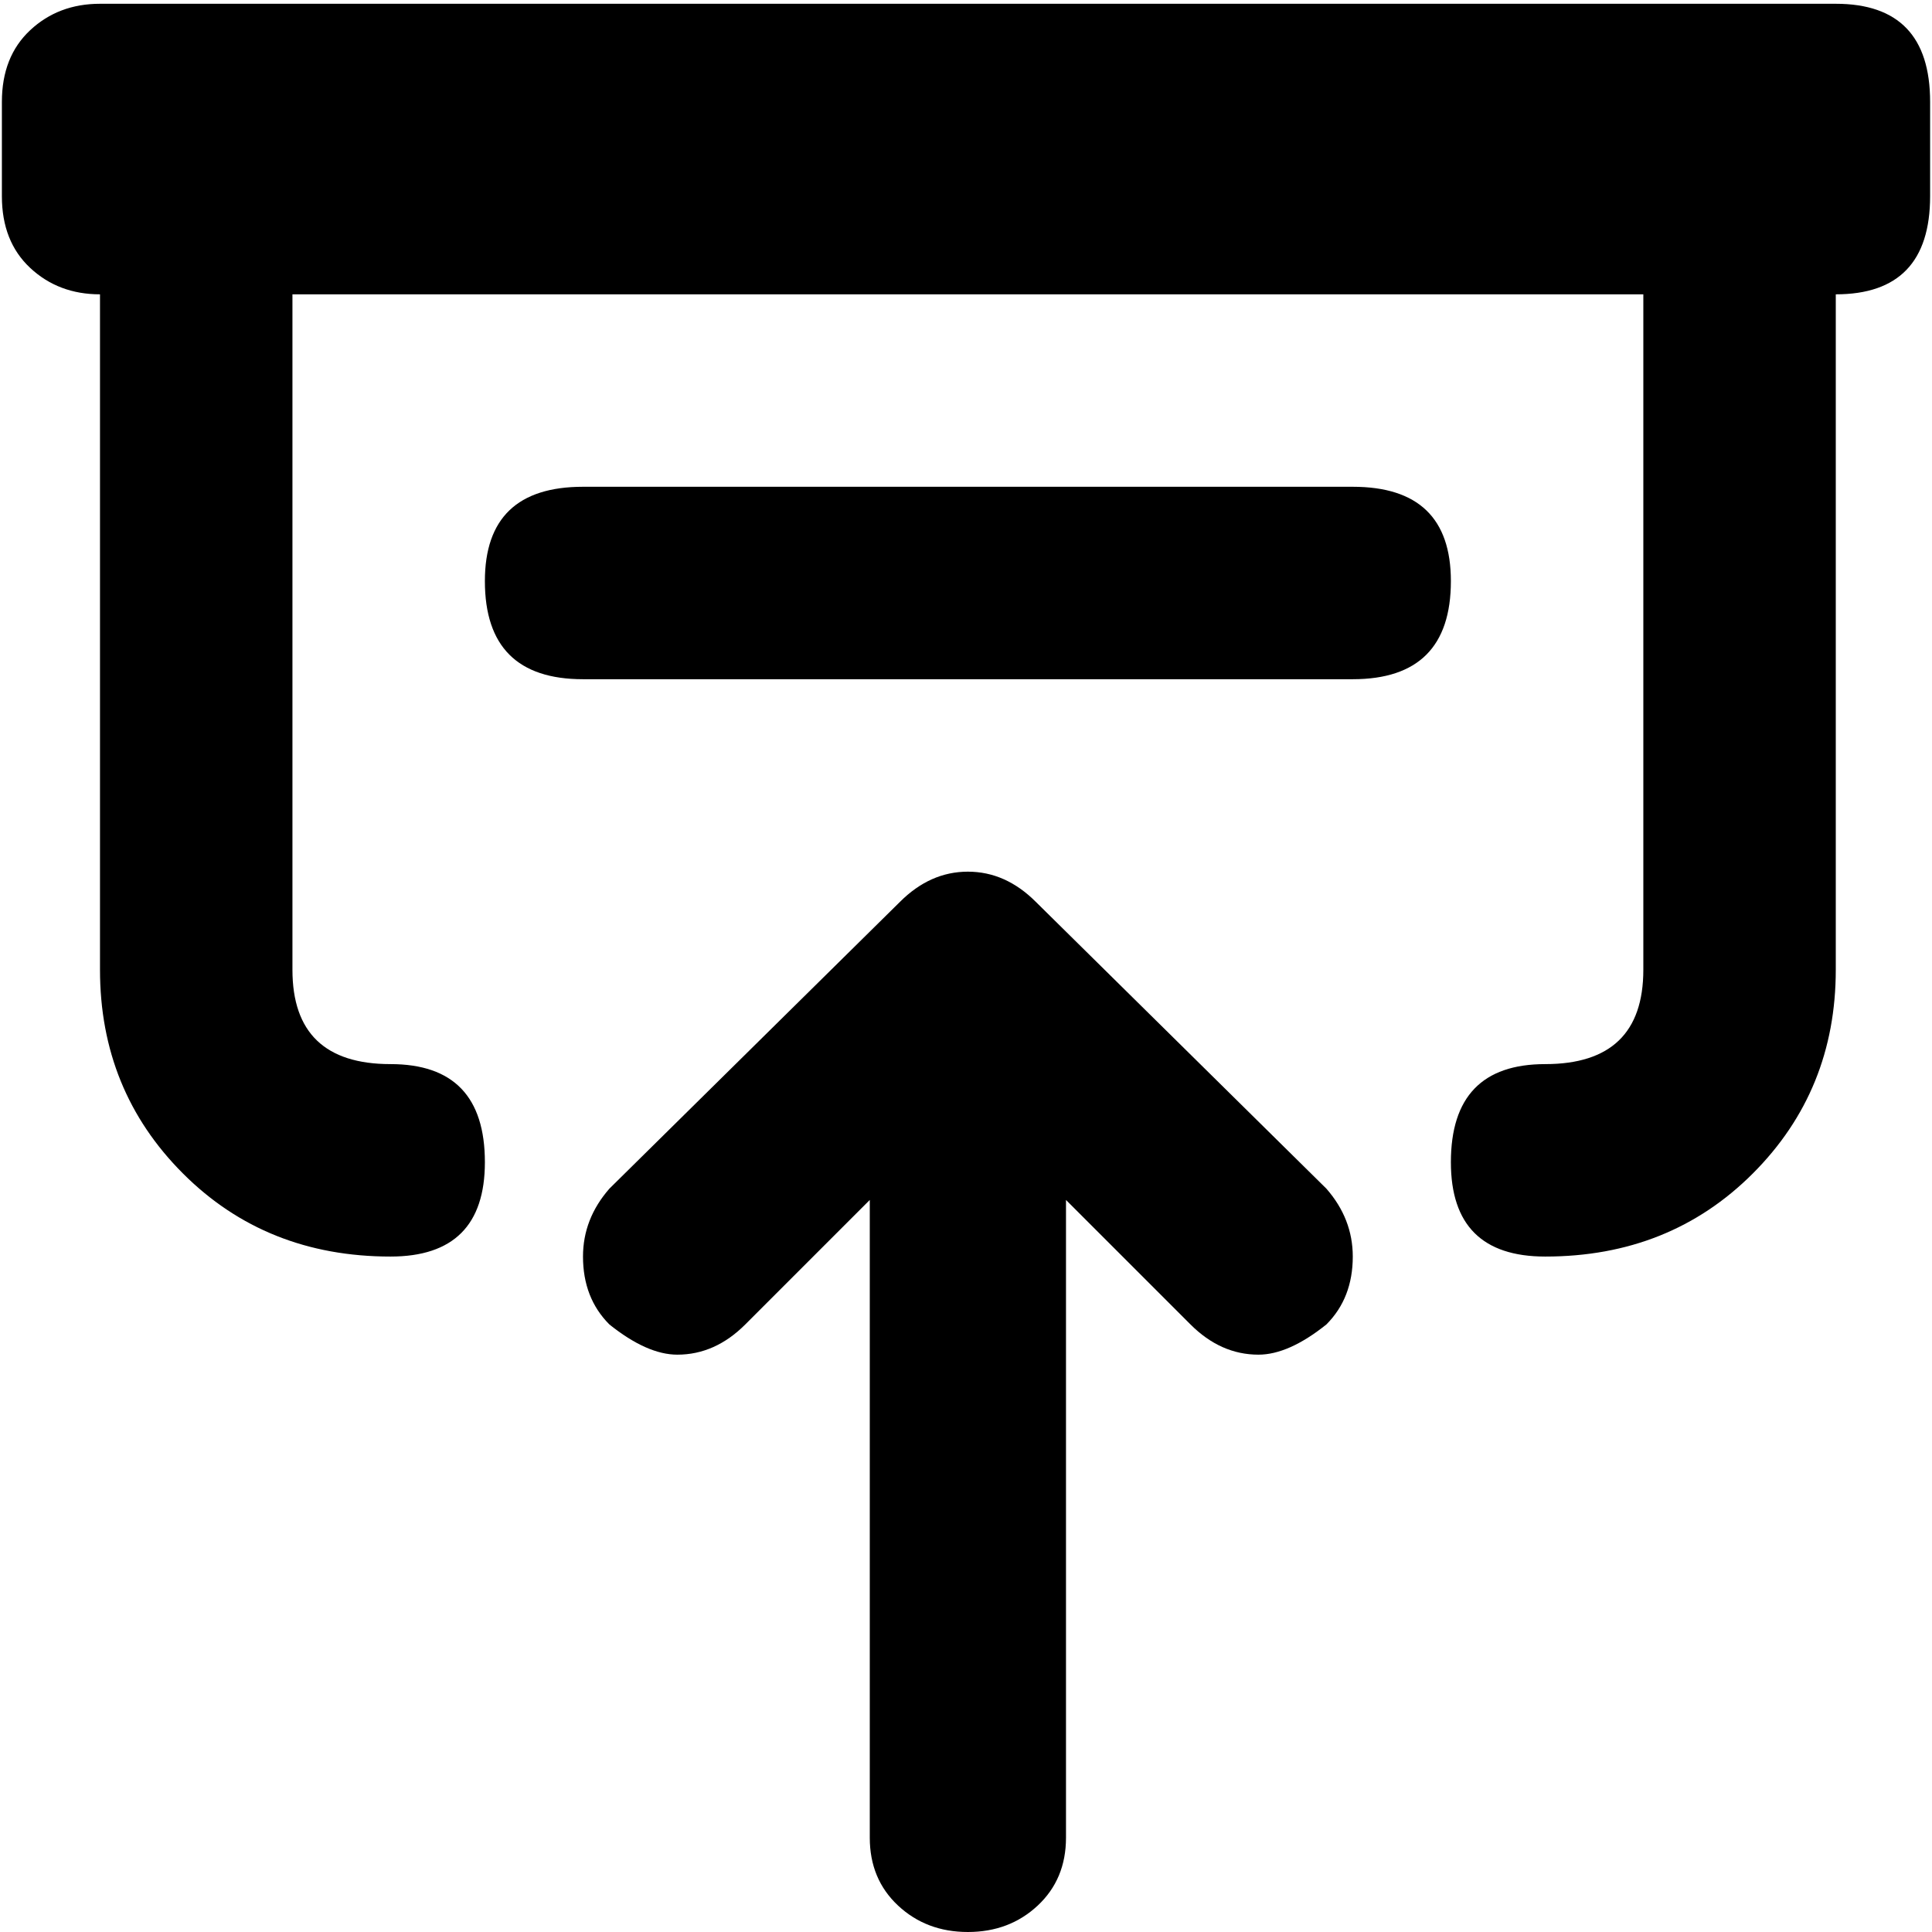 <svg xmlns="http://www.w3.org/2000/svg" viewBox="0 0 512 512">
	<path d="M358.5 129q26 0 26 25 0 26-26 26h-204q-26 0-26-26 0-25 26-25h204zm128-128q25 0 25 26v25q0 26-25 26v179q0 32-22 54t-55 22q-25 0-25-25 0-26 25-26 26 0 26-25V78h-358v179q0 25 26 25 25 0 25 26 0 25-25 25-33 0-55-22t-22-54V78q-11 0-18.5-7T.5 52V27Q.5 15 8 8t18.5-7h460zm-289 350q-8 8-18 8-8 0-18-8-7-7-7-18 0-10 7-18l77-76q8-8 18-8t18 8l77 76q7 8 7 18 0 11-7 18-10 8-18 8-10 0-18-8l-33-33v169q0 11-7.5 18t-18.5 7-18.5-7-7.5-18V318z"/>
</svg>